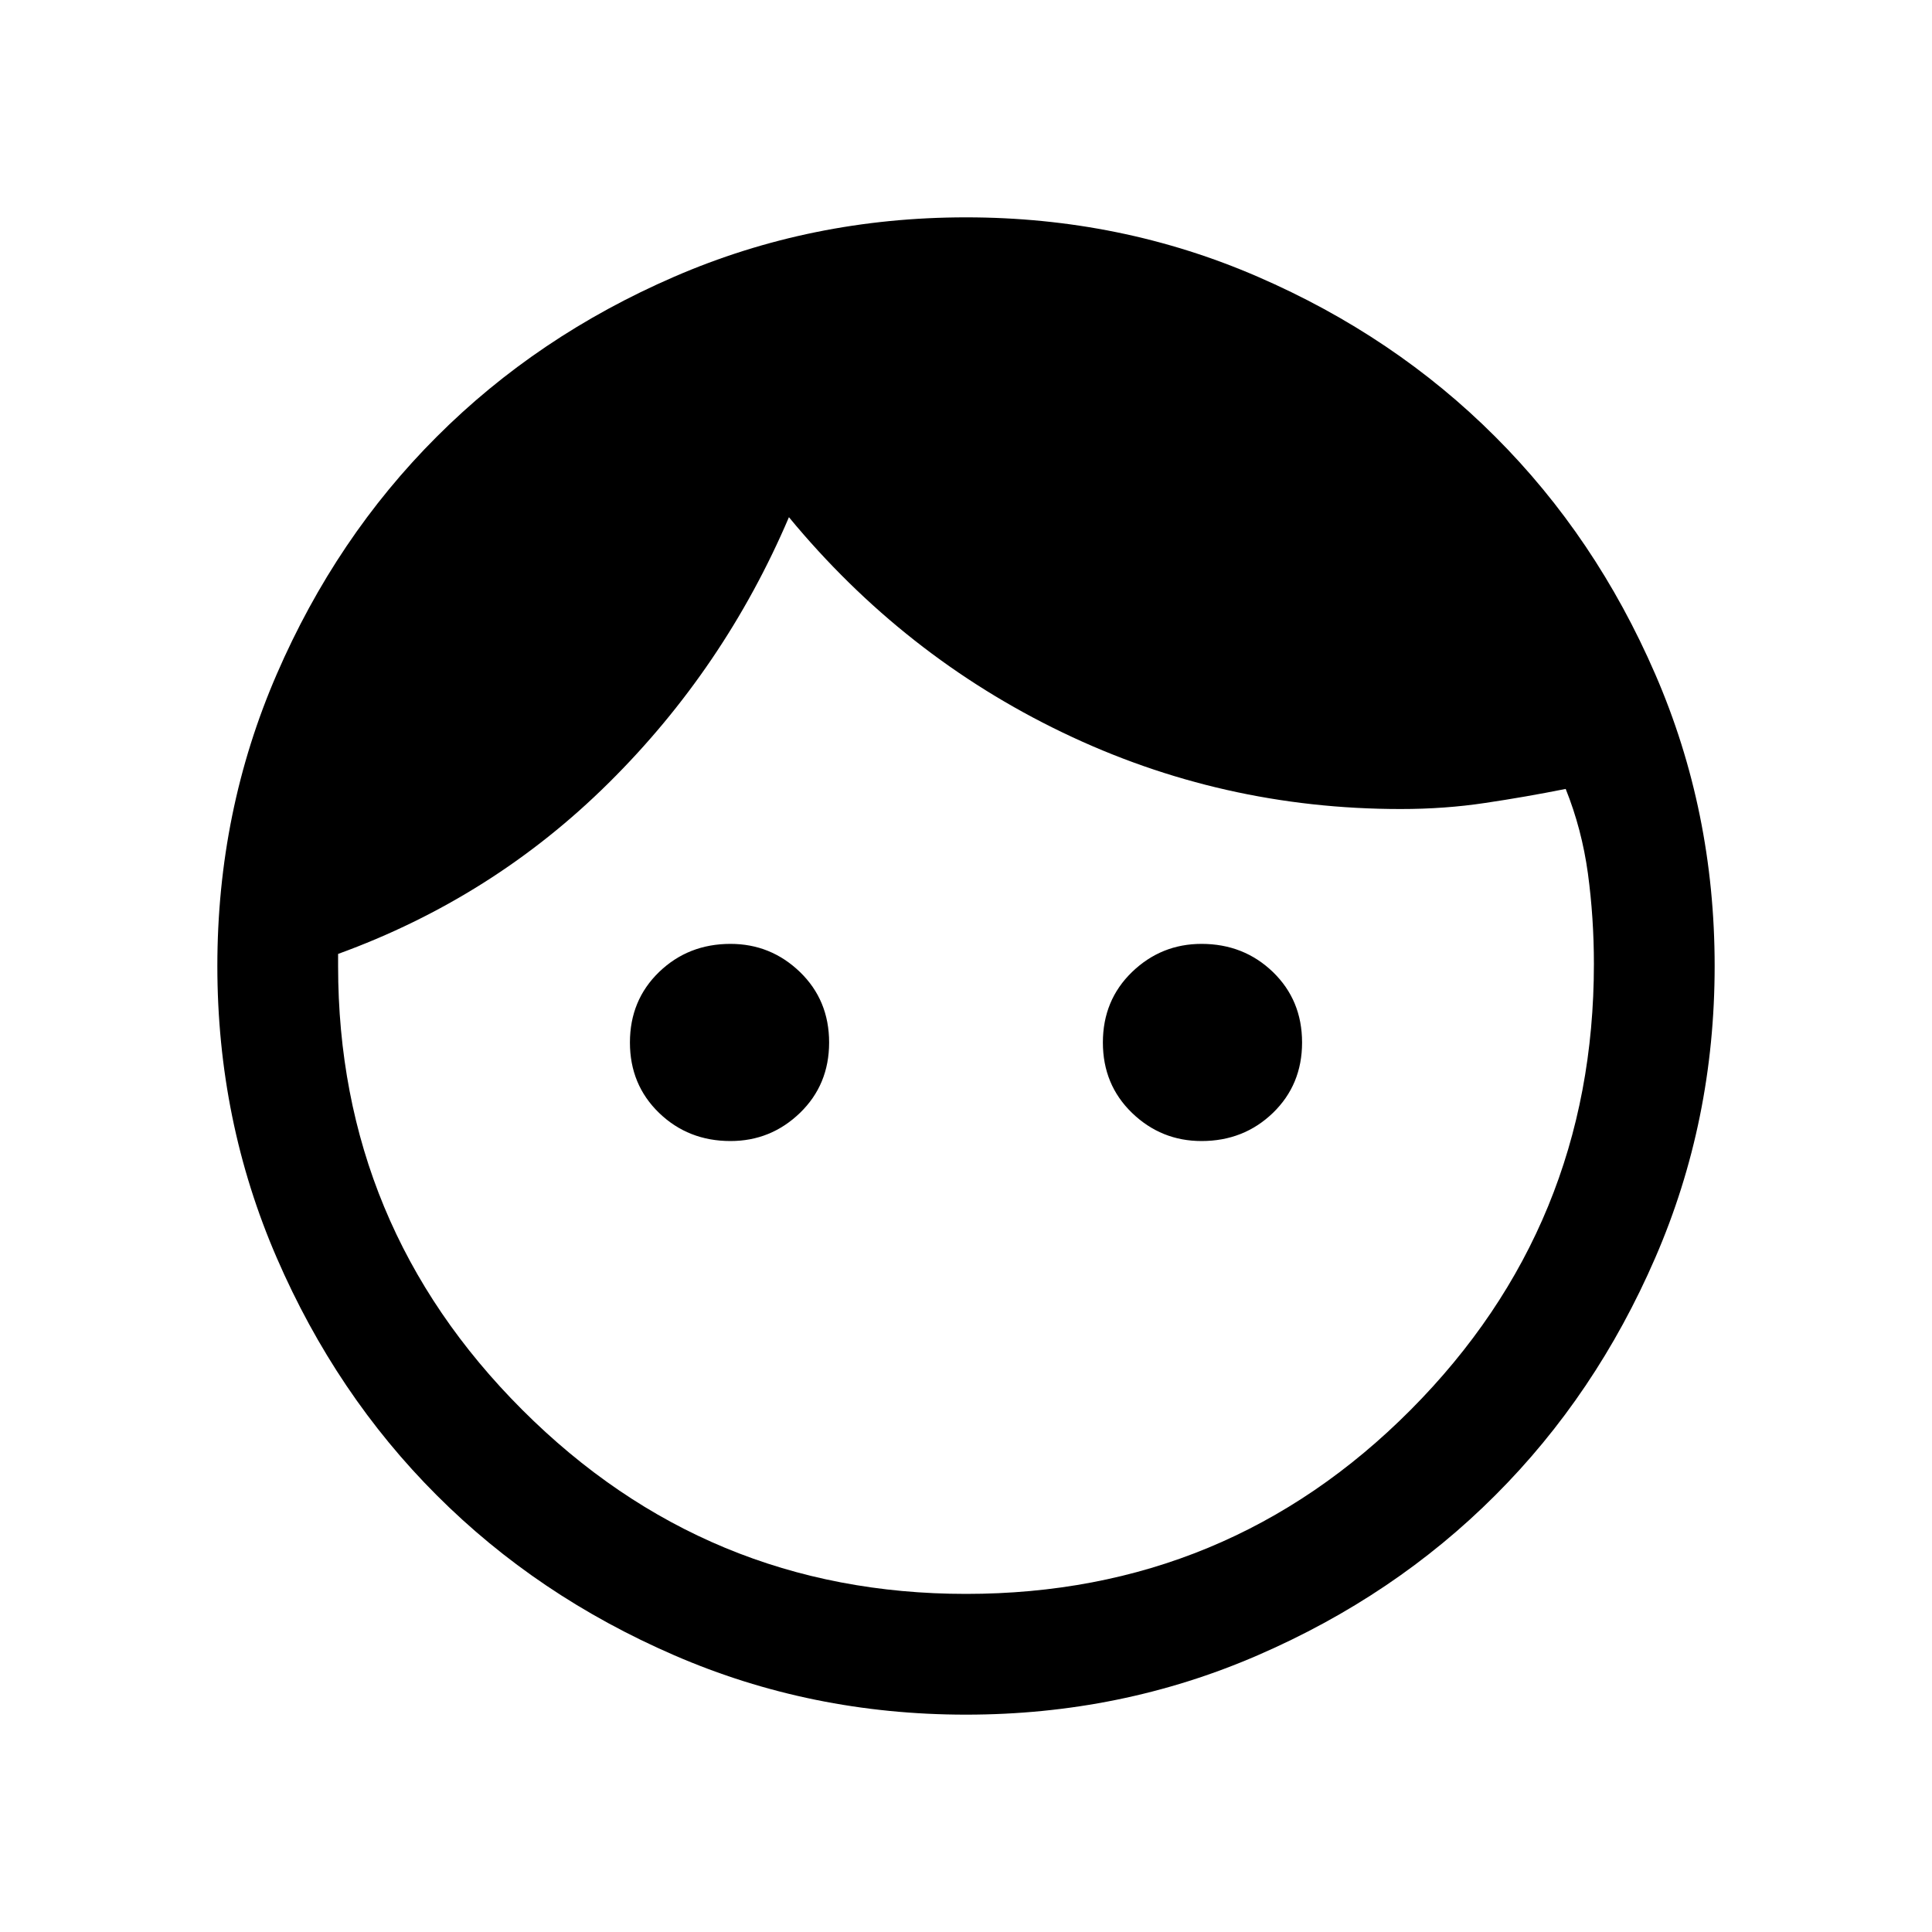 <svg xmlns="http://www.w3.org/2000/svg" height="20" width="20"><path d="M7.562 11.812Q7.125 11.812 6.823 11.521Q6.521 11.229 6.521 10.792Q6.521 10.354 6.823 10.062Q7.125 9.771 7.562 9.771Q7.979 9.771 8.281 10.062Q8.583 10.354 8.583 10.792Q8.583 11.229 8.281 11.521Q7.979 11.812 7.562 11.812ZM12.438 11.812Q12.021 11.812 11.719 11.521Q11.417 11.229 11.417 10.792Q11.417 10.354 11.719 10.062Q12.021 9.771 12.438 9.771Q12.875 9.771 13.177 10.062Q13.479 10.354 13.479 10.792Q13.479 11.229 13.177 11.521Q12.875 11.812 12.438 11.812ZM10 16.5Q12.708 16.5 14.604 14.594Q16.5 12.688 16.5 9.979Q16.5 9.5 16.438 9.042Q16.375 8.583 16.208 8.167Q15.792 8.25 15.375 8.312Q14.958 8.375 14.5 8.375Q12.646 8.375 11 7.583Q9.354 6.792 8.167 5.354Q7.5 6.917 6.302 8.104Q5.104 9.292 3.5 9.875V10Q3.5 12.688 5.406 14.594Q7.312 16.5 10 16.5ZM10 17.75Q8.396 17.75 6.979 17.135Q5.562 16.521 4.521 15.479Q3.479 14.438 2.865 13.021Q2.25 11.604 2.25 10Q2.25 8.396 2.865 6.979Q3.479 5.562 4.521 4.521Q5.562 3.479 6.979 2.865Q8.396 2.25 10 2.25Q11.604 2.25 13.021 2.865Q14.438 3.479 15.479 4.521Q16.521 5.562 17.135 6.979Q17.75 8.396 17.75 10Q17.75 11.604 17.135 13.021Q16.521 14.438 15.479 15.479Q14.438 16.521 13.021 17.135Q11.604 17.75 10 17.75Z"/></svg>
